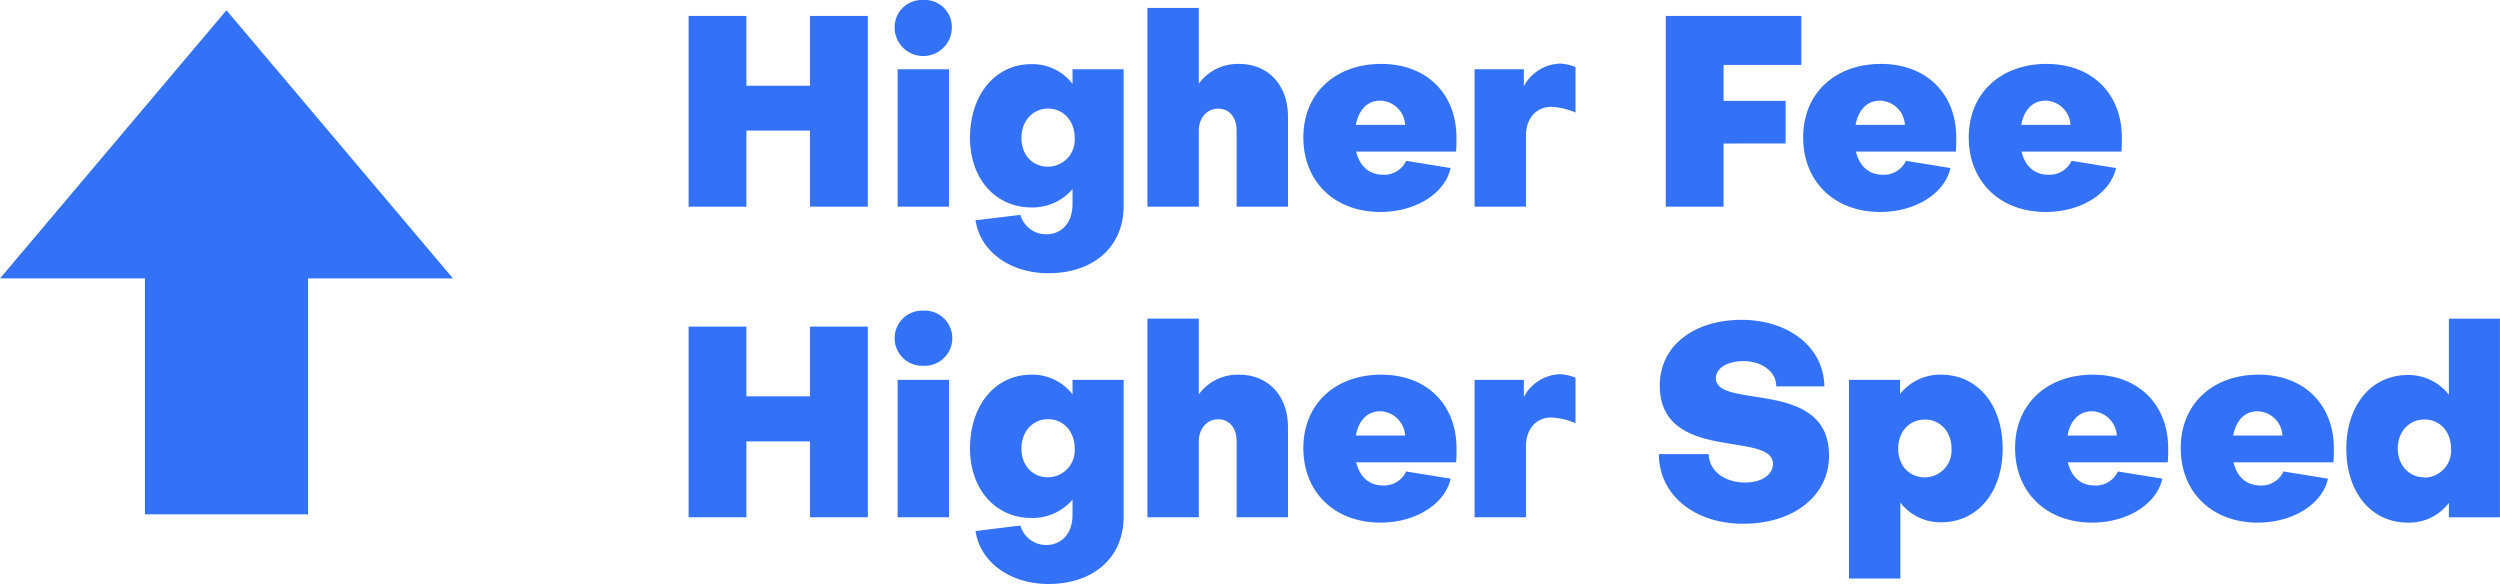 <svg xmlns="http://www.w3.org/2000/svg" viewBox="0 0 440.38 102.85"><defs><style>.cls-1{fill:#3372f7;}</style></defs><title>11Asset 3mining-img3</title><g id="Layer_2" data-name="Layer 2"><g id="Layer_1-2" data-name="Layer 1"><path class="cls-1" d="M121.3,36.4V2.81h10.18V15.1h11.21V2.81h10.18V36.4H142.69V23H131.48V36.4Z"/><path class="cls-1" d="M162.67,0a4.76,4.76,0,0,1,5,4.83,5,5,0,0,1-10.08,0A4.8,4.8,0,0,1,162.67,0Zm4.5,36.4h-9.05V12.2h9.05Z"/><path class="cls-1" d="M179.74,37.85a4.7,4.7,0,0,0,4.55,3.42c2.72,0,4.64-2,4.64-5.35V33.3a9.24,9.24,0,0,1-7.27,3.24c-6.24,0-10.79-5-10.79-12.24,0-7.74,4.55-13,10.79-13a8.94,8.94,0,0,1,7.27,3.47V12.2h9V36.26c0,7.27-5.35,11.87-13.27,11.87-6.75,0-12.05-3.89-12.81-9.33Zm9.57-13.56c0-3-2-5.16-4.69-5.16s-4.69,2.16-4.69,5.16,1.92,5.07,4.69,5.07A4.74,4.74,0,0,0,189.31,24.3Z"/><path class="cls-1" d="M226.88,20.54V36.4h-9.05V22.94c0-2.25-1.27-3.8-3.24-3.8s-3.42,1.59-3.42,3.94V36.4h-9.05v-35h9.05V14.73a8.52,8.52,0,0,1,7.08-3.47C223.41,11.26,226.88,15,226.88,20.54Z"/><path class="cls-1" d="M247.7,28.33l7.83,1.27c-1,4.5-6.19,7.74-12.38,7.74-8,0-13.56-5.3-13.56-13.13s5.68-12.95,13.7-12.95,13.27,5.25,13.27,13c0,.7,0,2-.09,2.44H238.89c.61,2.53,2.25,4.08,4.74,4.08A4.28,4.28,0,0,0,247.7,28.33ZM247.52,22a4.51,4.51,0,0,0-4.41-4.27c-2.3,0-3.8,1.69-4.27,4.27Z"/><path class="cls-1" d="M277.53,11.82v8a12.31,12.31,0,0,0-4.27-1c-2.67,0-4.46,2.06-4.46,5.07V36.4h-9.05V12.2h8.68v3a7.49,7.49,0,0,1,6.38-4A8.06,8.06,0,0,1,277.53,11.82Z"/><path class="cls-1" d="M303.61,25.28V36.4H293.43V2.81h23.88v8.63h-13.7v6.33h10.93v7.5Z"/><path class="cls-1" d="M335.74,28.33l7.83,1.27c-1,4.5-6.19,7.74-12.38,7.74-8,0-13.56-5.3-13.56-13.13s5.68-12.95,13.7-12.95,13.27,5.25,13.27,13c0,.7,0,2-.09,2.44H326.92c.61,2.53,2.25,4.08,4.74,4.08A4.28,4.28,0,0,0,335.74,28.33ZM335.55,22a4.5,4.5,0,0,0-4.41-4.27c-2.3,0-3.8,1.69-4.27,4.27Z"/><path class="cls-1" d="M364.91,28.33l7.83,1.27c-1,4.5-6.19,7.74-12.38,7.74-8,0-13.56-5.3-13.56-13.13s5.68-12.95,13.7-12.95,13.27,5.25,13.27,13c0,.7,0,2-.09,2.44H356.09c.61,2.53,2.25,4.08,4.74,4.08A4.28,4.28,0,0,0,364.91,28.33ZM364.72,22a4.5,4.5,0,0,0-4.41-4.27c-2.3,0-3.8,1.69-4.27,4.27Z"/><path class="cls-1" d="M121.3,91.12V57.53h10.18V69.82h11.21V57.53h10.18V91.12H142.69V77.75H131.48V91.12Z"/><path class="cls-1" d="M162.67,54.72a4.86,4.86,0,1,1,0,9.71,4.86,4.86,0,1,1,0-9.71Zm4.5,36.4h-9.05V66.92h9.05Z"/><path class="cls-1" d="M179.74,92.57A4.7,4.7,0,0,0,184.29,96c2.72,0,4.64-2,4.64-5.35V88a9.24,9.24,0,0,1-7.27,3.24c-6.24,0-10.79-5-10.79-12.24,0-7.74,4.55-13,10.79-13a8.94,8.94,0,0,1,7.27,3.47V66.92h9V91c0,7.27-5.35,11.87-13.27,11.87-6.75,0-12.05-3.89-12.81-9.33ZM189.31,79c0-3-2-5.16-4.69-5.16S179.93,76,179.93,79s1.92,5.07,4.69,5.07A4.74,4.74,0,0,0,189.31,79Z"/><path class="cls-1" d="M226.88,75.26V91.12h-9.05V77.66c0-2.25-1.27-3.8-3.24-3.8s-3.42,1.59-3.42,3.94V91.12h-9.05v-35h9.05V69.45A8.52,8.52,0,0,1,218.25,66C223.41,66,226.88,69.73,226.88,75.26Z"/><path class="cls-1" d="M247.7,83.05l7.83,1.27c-1,4.5-6.19,7.74-12.38,7.74-8,0-13.56-5.3-13.56-13.13S235.27,66,243.3,66s13.27,5.25,13.27,13c0,.7,0,2-.09,2.44H238.89c.61,2.53,2.25,4.08,4.74,4.08A4.28,4.28,0,0,0,247.7,83.05Zm-.19-6.33a4.51,4.51,0,0,0-4.41-4.27c-2.3,0-3.8,1.69-4.27,4.27Z"/><path class="cls-1" d="M277.53,66.54v8a12.31,12.31,0,0,0-4.27-1c-2.67,0-4.46,2.06-4.46,5.07V91.12h-9.05V66.92h8.68v3a7.49,7.49,0,0,1,6.38-4A8.06,8.06,0,0,1,277.53,66.54Z"/><path class="cls-1" d="M292.21,80H301c0,2.86,2.72,5,6.38,5,3,0,4.93-1.41,4.93-3.28,0-5.91-19.94-.09-19.94-13.84,0-6.94,6-11.54,14.4-11.54s14.54,4.92,14.59,11.73H312.9c0-2.58-2.49-4.46-5.82-4.46-2.86,0-4.83,1.27-4.83,3,0,5.63,19.94-.09,19.94,13.65,0,7.08-6.24,12-15.1,12C298.45,92.29,292.21,87.13,292.21,80Z"/><path class="cls-1" d="M334.75,101.91H325.7v-35h9V69.4A9,9,0,0,1,341.93,66c6.43,0,10.84,5.3,10.84,13s-4.41,13-10.84,13a8.89,8.89,0,0,1-7.18-3.47Zm4.31-28c-2.77,0-4.69,2.16-4.69,5.11s1.92,5.07,4.69,5.07A4.74,4.74,0,0,0,343.76,79C343.76,76.06,341.79,73.9,339.07,73.9Z"/><path class="cls-1" d="M373.07,83.05l7.83,1.27c-1,4.5-6.19,7.74-12.38,7.74-8,0-13.56-5.3-13.56-13.13S360.64,66,368.66,66s13.27,5.25,13.27,13c0,.7,0,2-.09,2.44H364.25c.61,2.53,2.25,4.08,4.74,4.08A4.28,4.28,0,0,0,373.07,83.05Zm-.19-6.33a4.51,4.51,0,0,0-4.41-4.27c-2.3,0-3.8,1.69-4.27,4.27Z"/><path class="cls-1" d="M402.25,83.05l7.83,1.27c-1,4.5-6.19,7.74-12.38,7.74-8,0-13.56-5.3-13.56-13.13S389.82,66,397.84,66s13.27,5.25,13.27,13c0,.7,0,2-.09,2.44H393.43c.61,2.53,2.25,4.08,4.74,4.08A4.28,4.28,0,0,0,402.25,83.05Zm-.19-6.33a4.51,4.51,0,0,0-4.41-4.27c-2.3,0-3.8,1.69-4.27,4.27Z"/><path class="cls-1" d="M431.37,56.13h9v35h-9V88.59a8.79,8.79,0,0,1-7.22,3.47c-6.43,0-10.84-5.3-10.84-13s4.41-13,10.84-13a9,9,0,0,1,7.22,3.47Zm-4.31,28A4.74,4.74,0,0,0,431.75,79c0-3-2-5.11-4.69-5.11s-4.69,2.16-4.69,5.11S424.34,84.08,427.06,84.08Z"/><rect class="cls-1" x="25.53" y="23.2" width="28.73" height="67.4"/><polygon class="cls-1" points="39.89 1.81 0 49.04 79.79 49.04 39.89 1.81"/></g></g></svg>